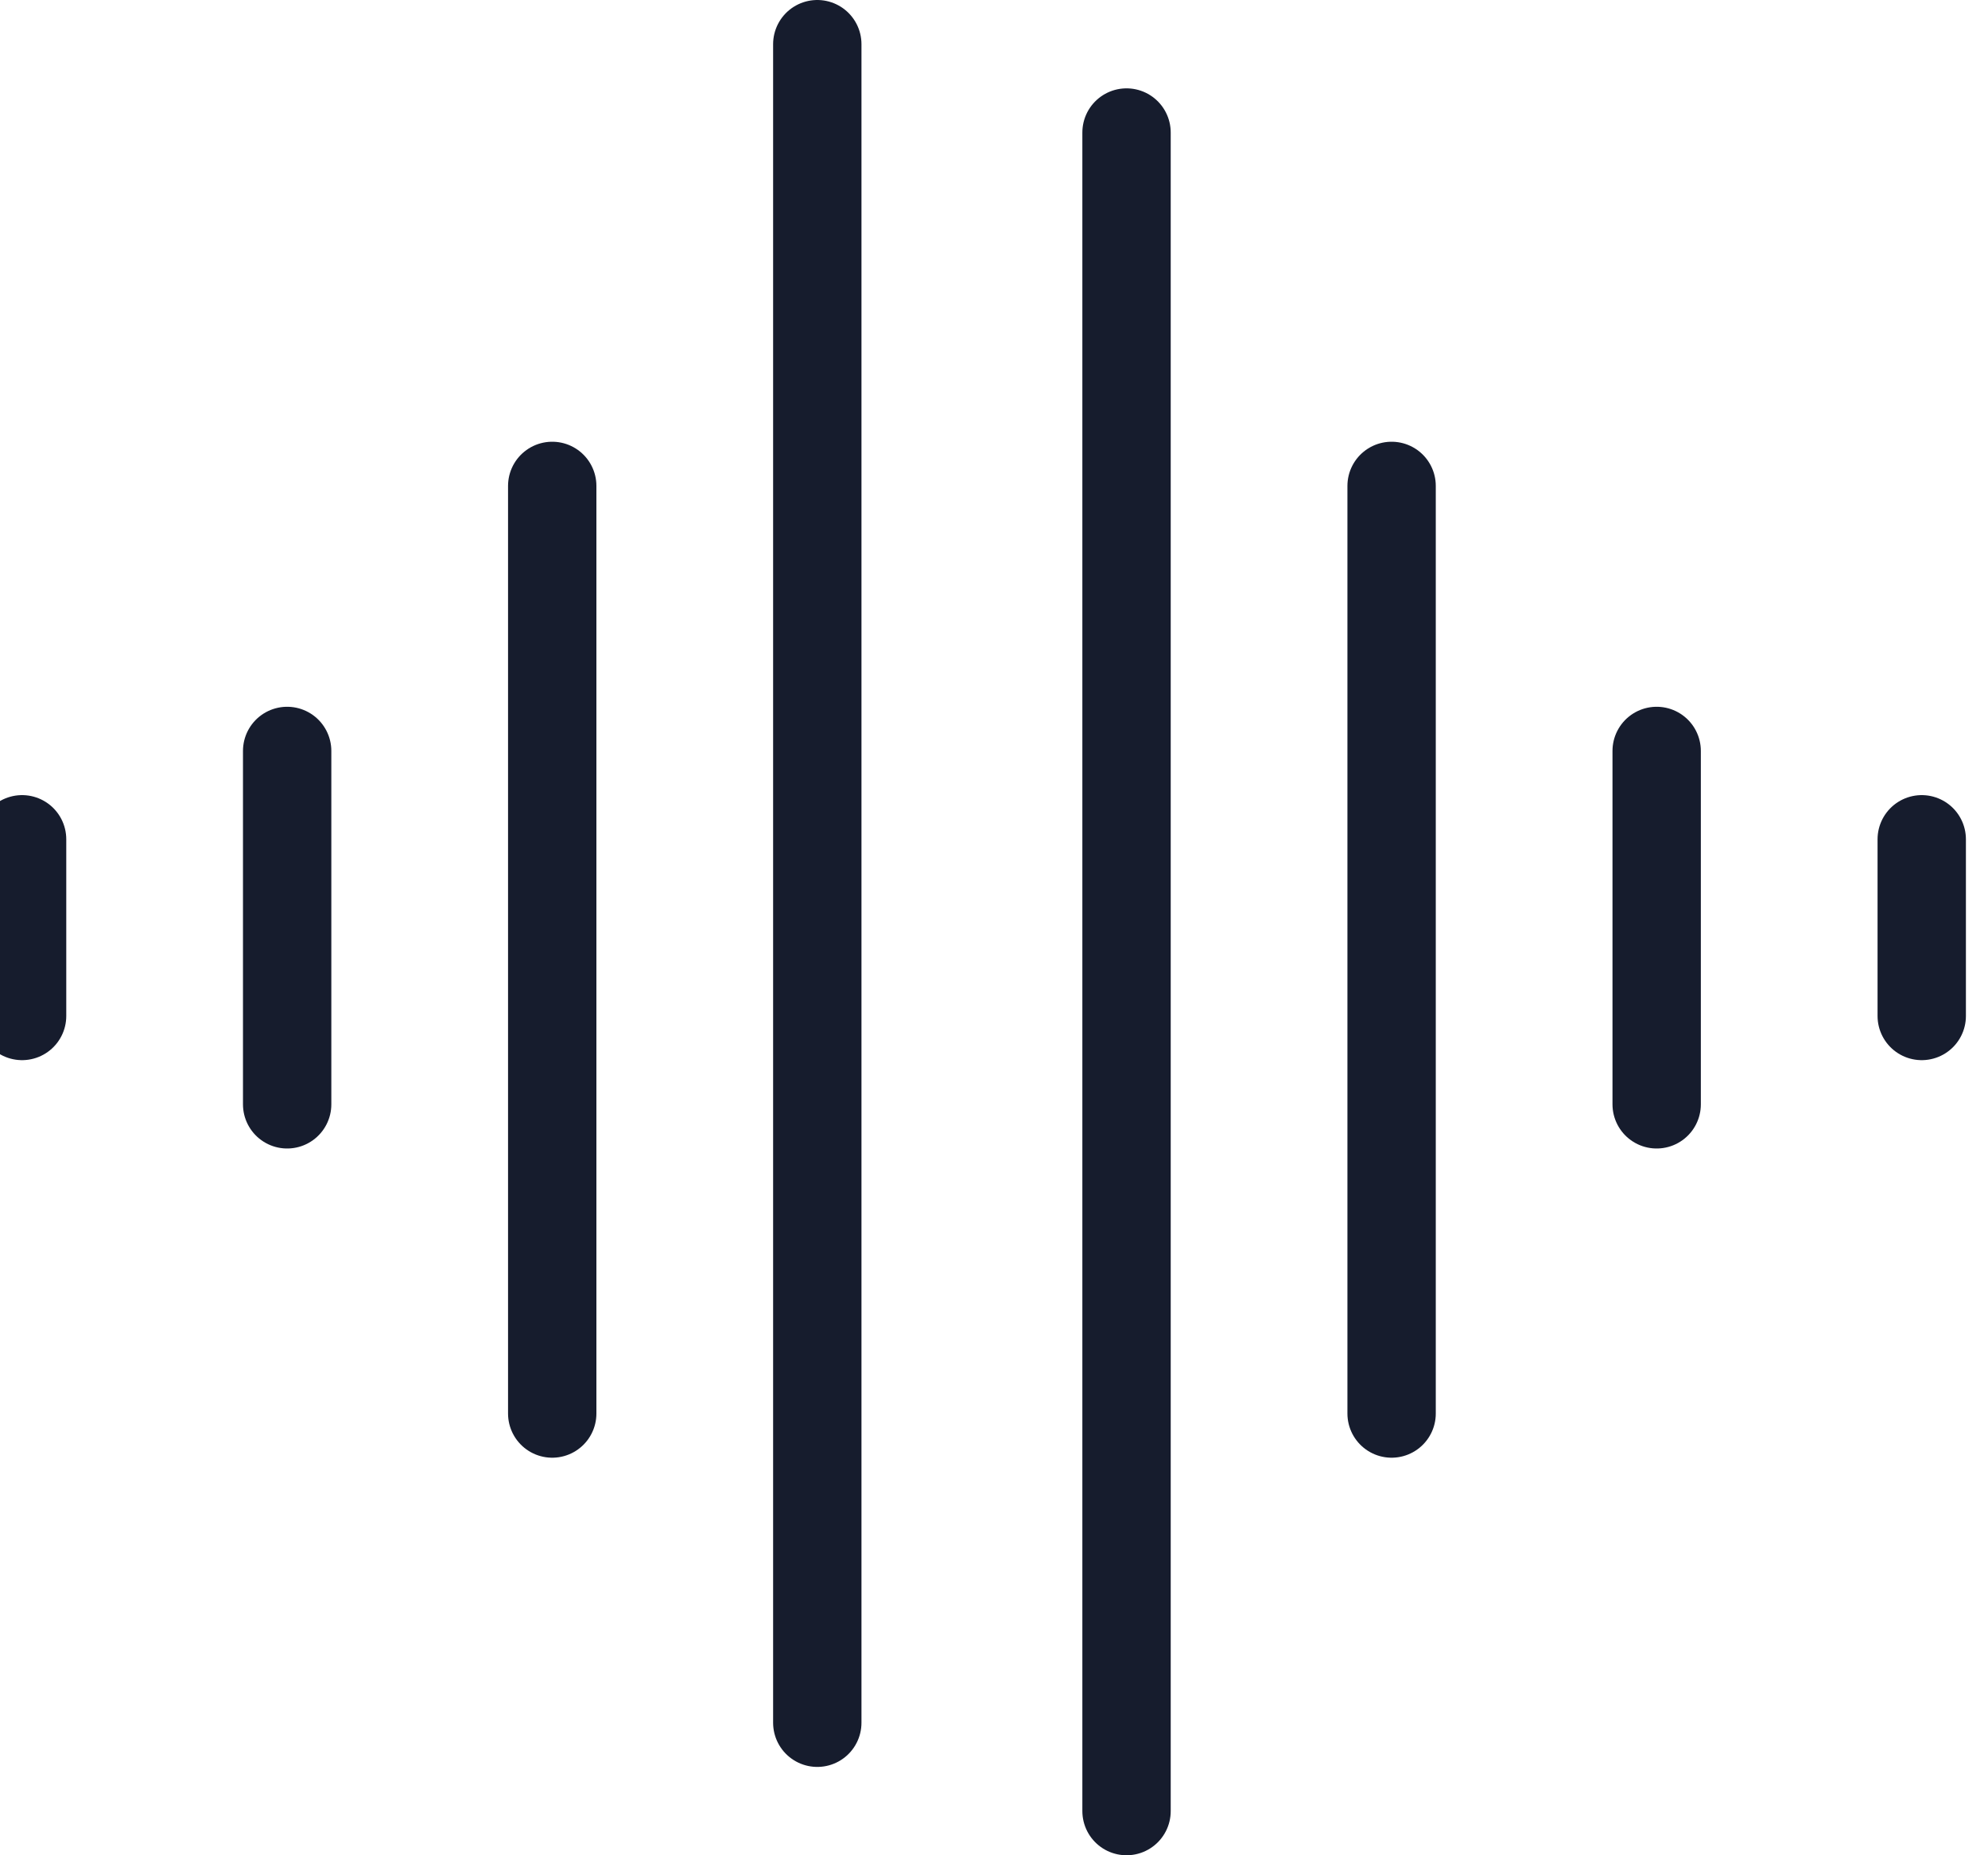 <svg width="45" height="42" viewBox="0 0 45 42" fill="none" xmlns="http://www.w3.org/2000/svg">
<path d="M18.5 1V39" stroke="#161C2D" stroke-width="2" stroke-linecap="round" stroke-linejoin="round"/>
<path d="M12.5 11V32" stroke="#161C2D" stroke-width="2" stroke-linecap="round" stroke-linejoin="round"/>
<path d="M6.5 17V25" stroke="#161C2D" stroke-width="2" stroke-linecap="round" stroke-linejoin="round"/>
<path d="M0.5 19V23" stroke="#161C2D" stroke-width="2" stroke-linecap="round" stroke-linejoin="round"/>
<path d="M25.5 3V41" stroke="#161C2D" stroke-width="2" stroke-linecap="round" stroke-linejoin="round"/>
<path d="M31.5 11V32" stroke="#161C2D" stroke-width="2" stroke-linecap="round" stroke-linejoin="round"/>
<path d="M37.5 17V25" stroke="#161C2D" stroke-width="2" stroke-linecap="round" stroke-linejoin="round"/>
<path d="M43.5 19V23" stroke="#161C2D" stroke-width="2" stroke-linecap="round" stroke-linejoin="round"/>
</svg>
